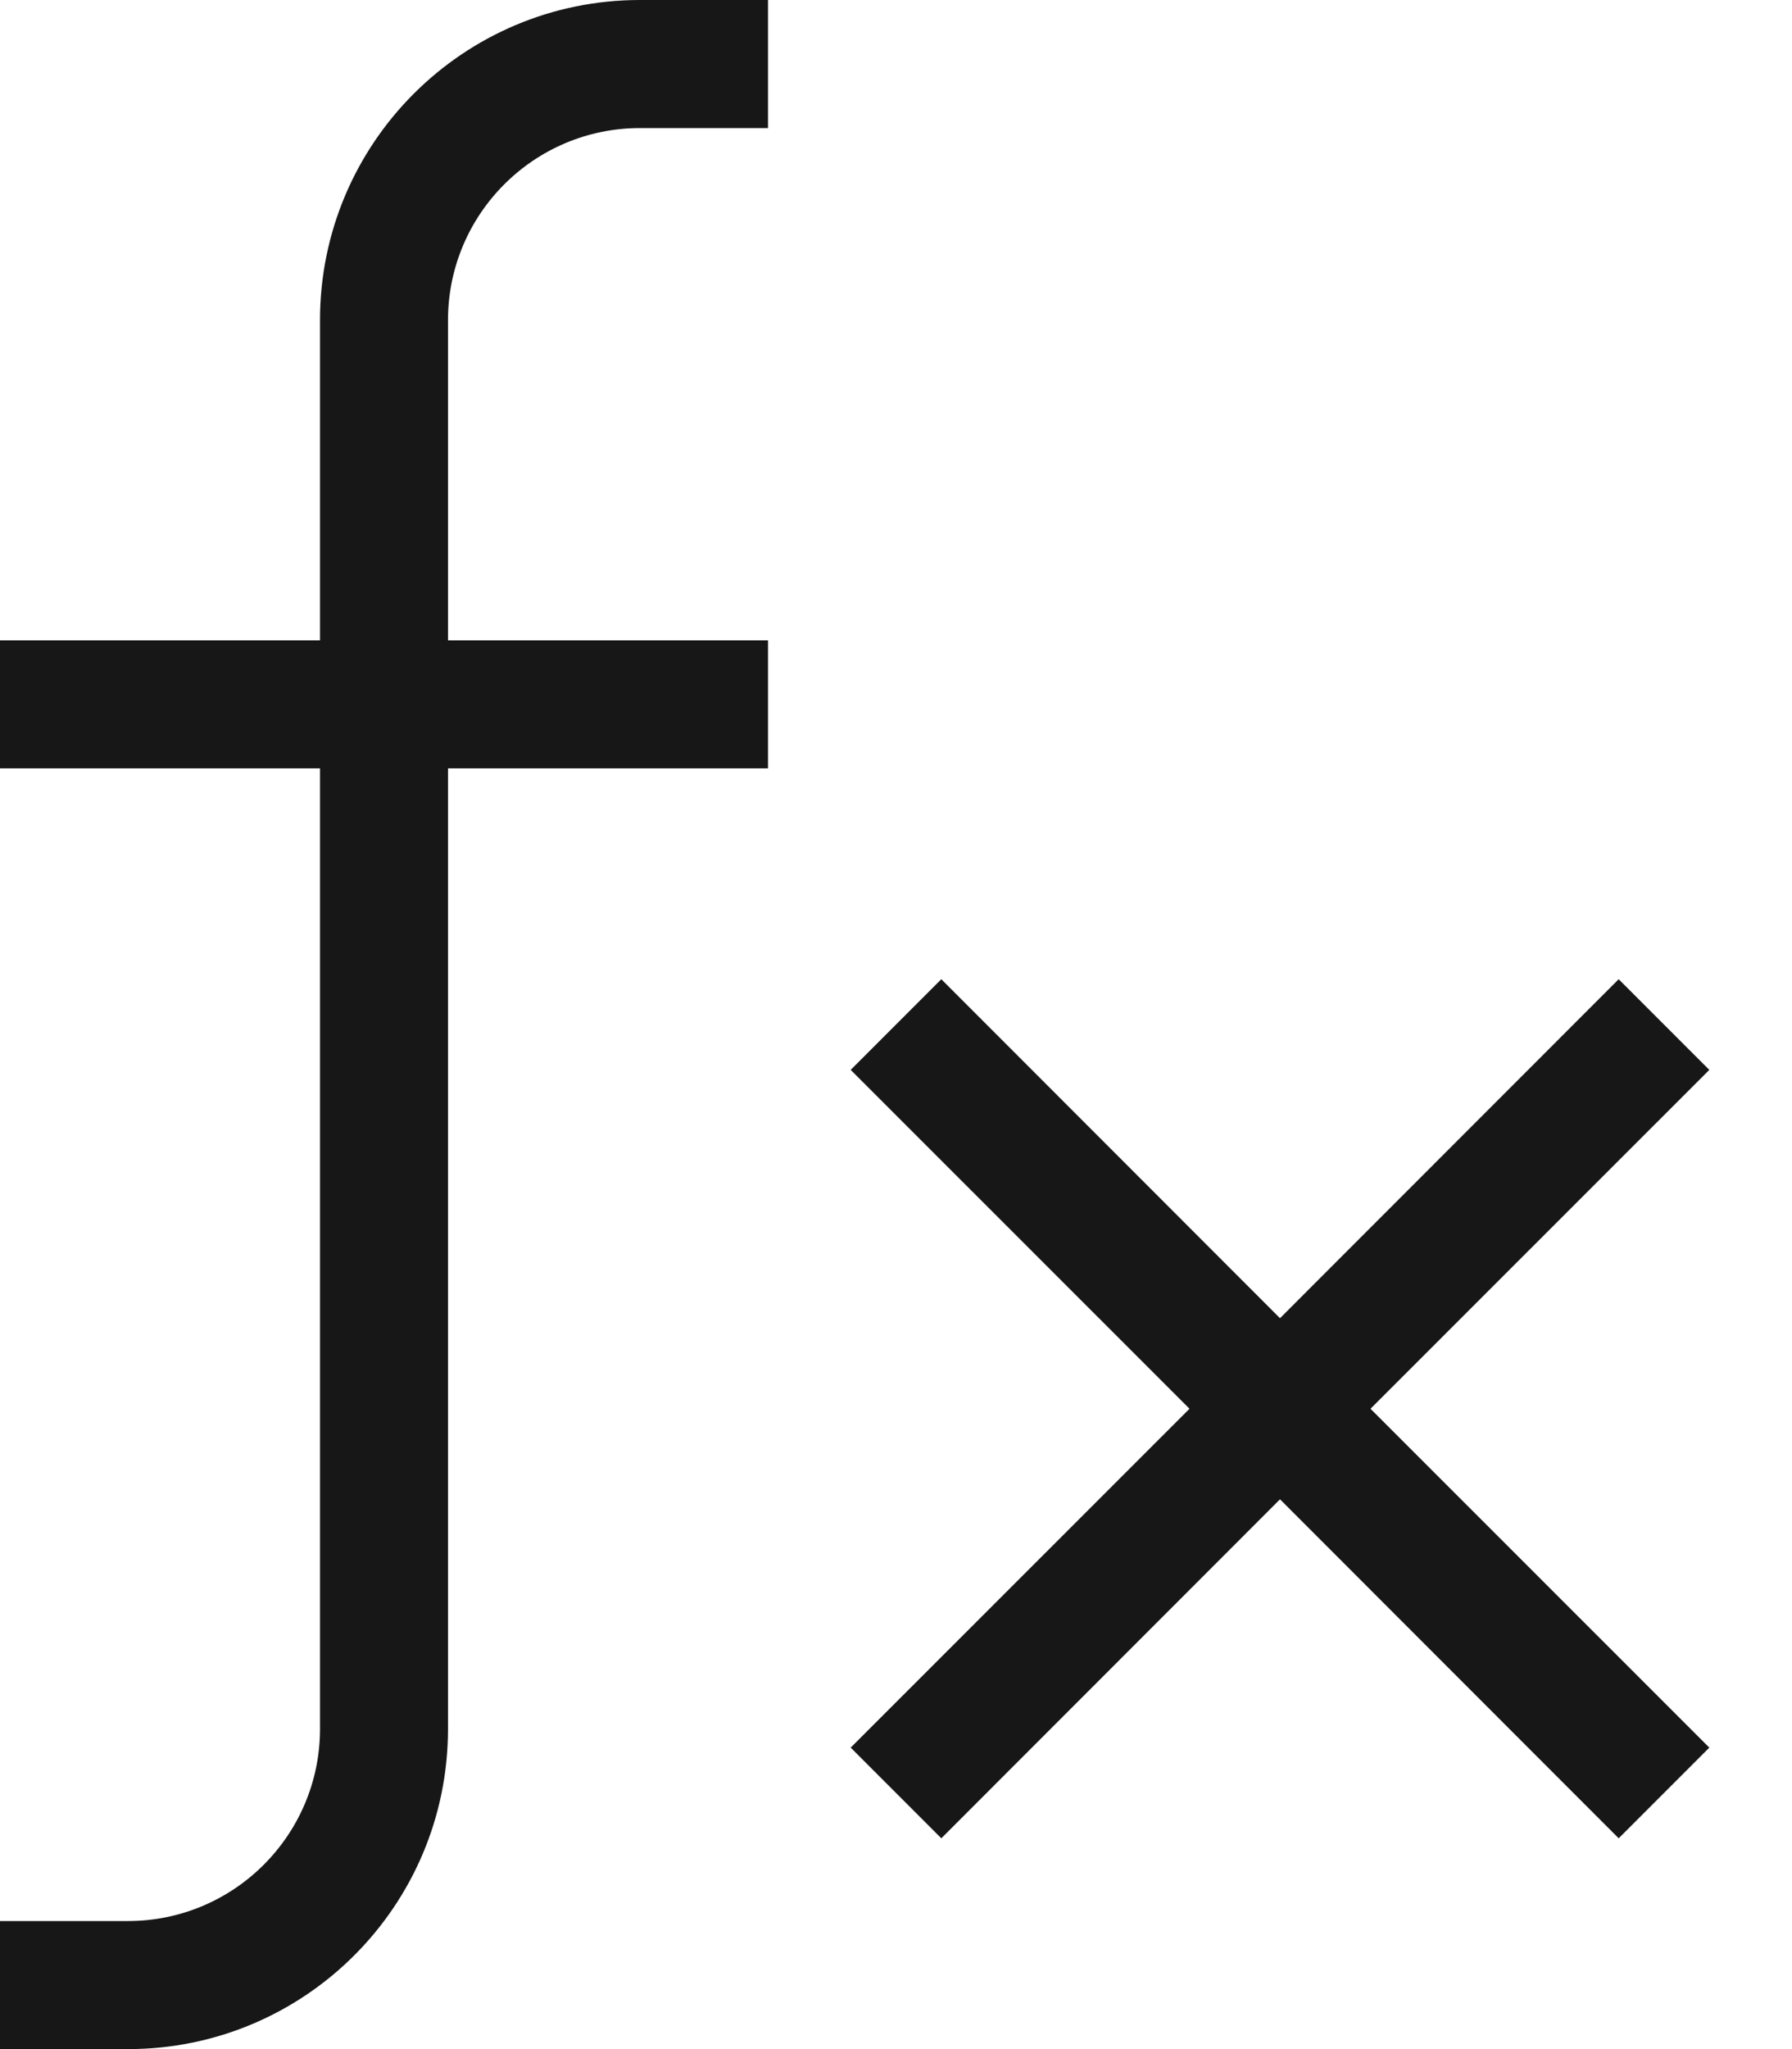 <svg width="14" height="16" viewBox="0 0 14 16" fill="none" xmlns="http://www.w3.org/2000/svg">
<path fill-rule="evenodd" clip-rule="evenodd" d="M5 1C4.172 1 3.5 1.672 3.5 2.5V13.5C3.5 14.881 2.381 16 1 16H0V15H1C1.828 15 2.5 14.328 2.5 13.5V2.5C2.5 1.119 3.619 0 5 0H6V1H5Z" fill="#171717"/>
<path fill-rule="evenodd" clip-rule="evenodd" d="M9.293 11L6.646 8.354L7.354 7.646L10 10.293L12.646 7.646L13.354 8.354L10.707 11L13.354 13.646L12.646 14.354L10 11.707L7.354 14.354L6.646 13.646L9.293 11Z" fill="#171717"/>
<path d="M0 5H6V6H0V5Z" fill="#171717"/>
</svg>
